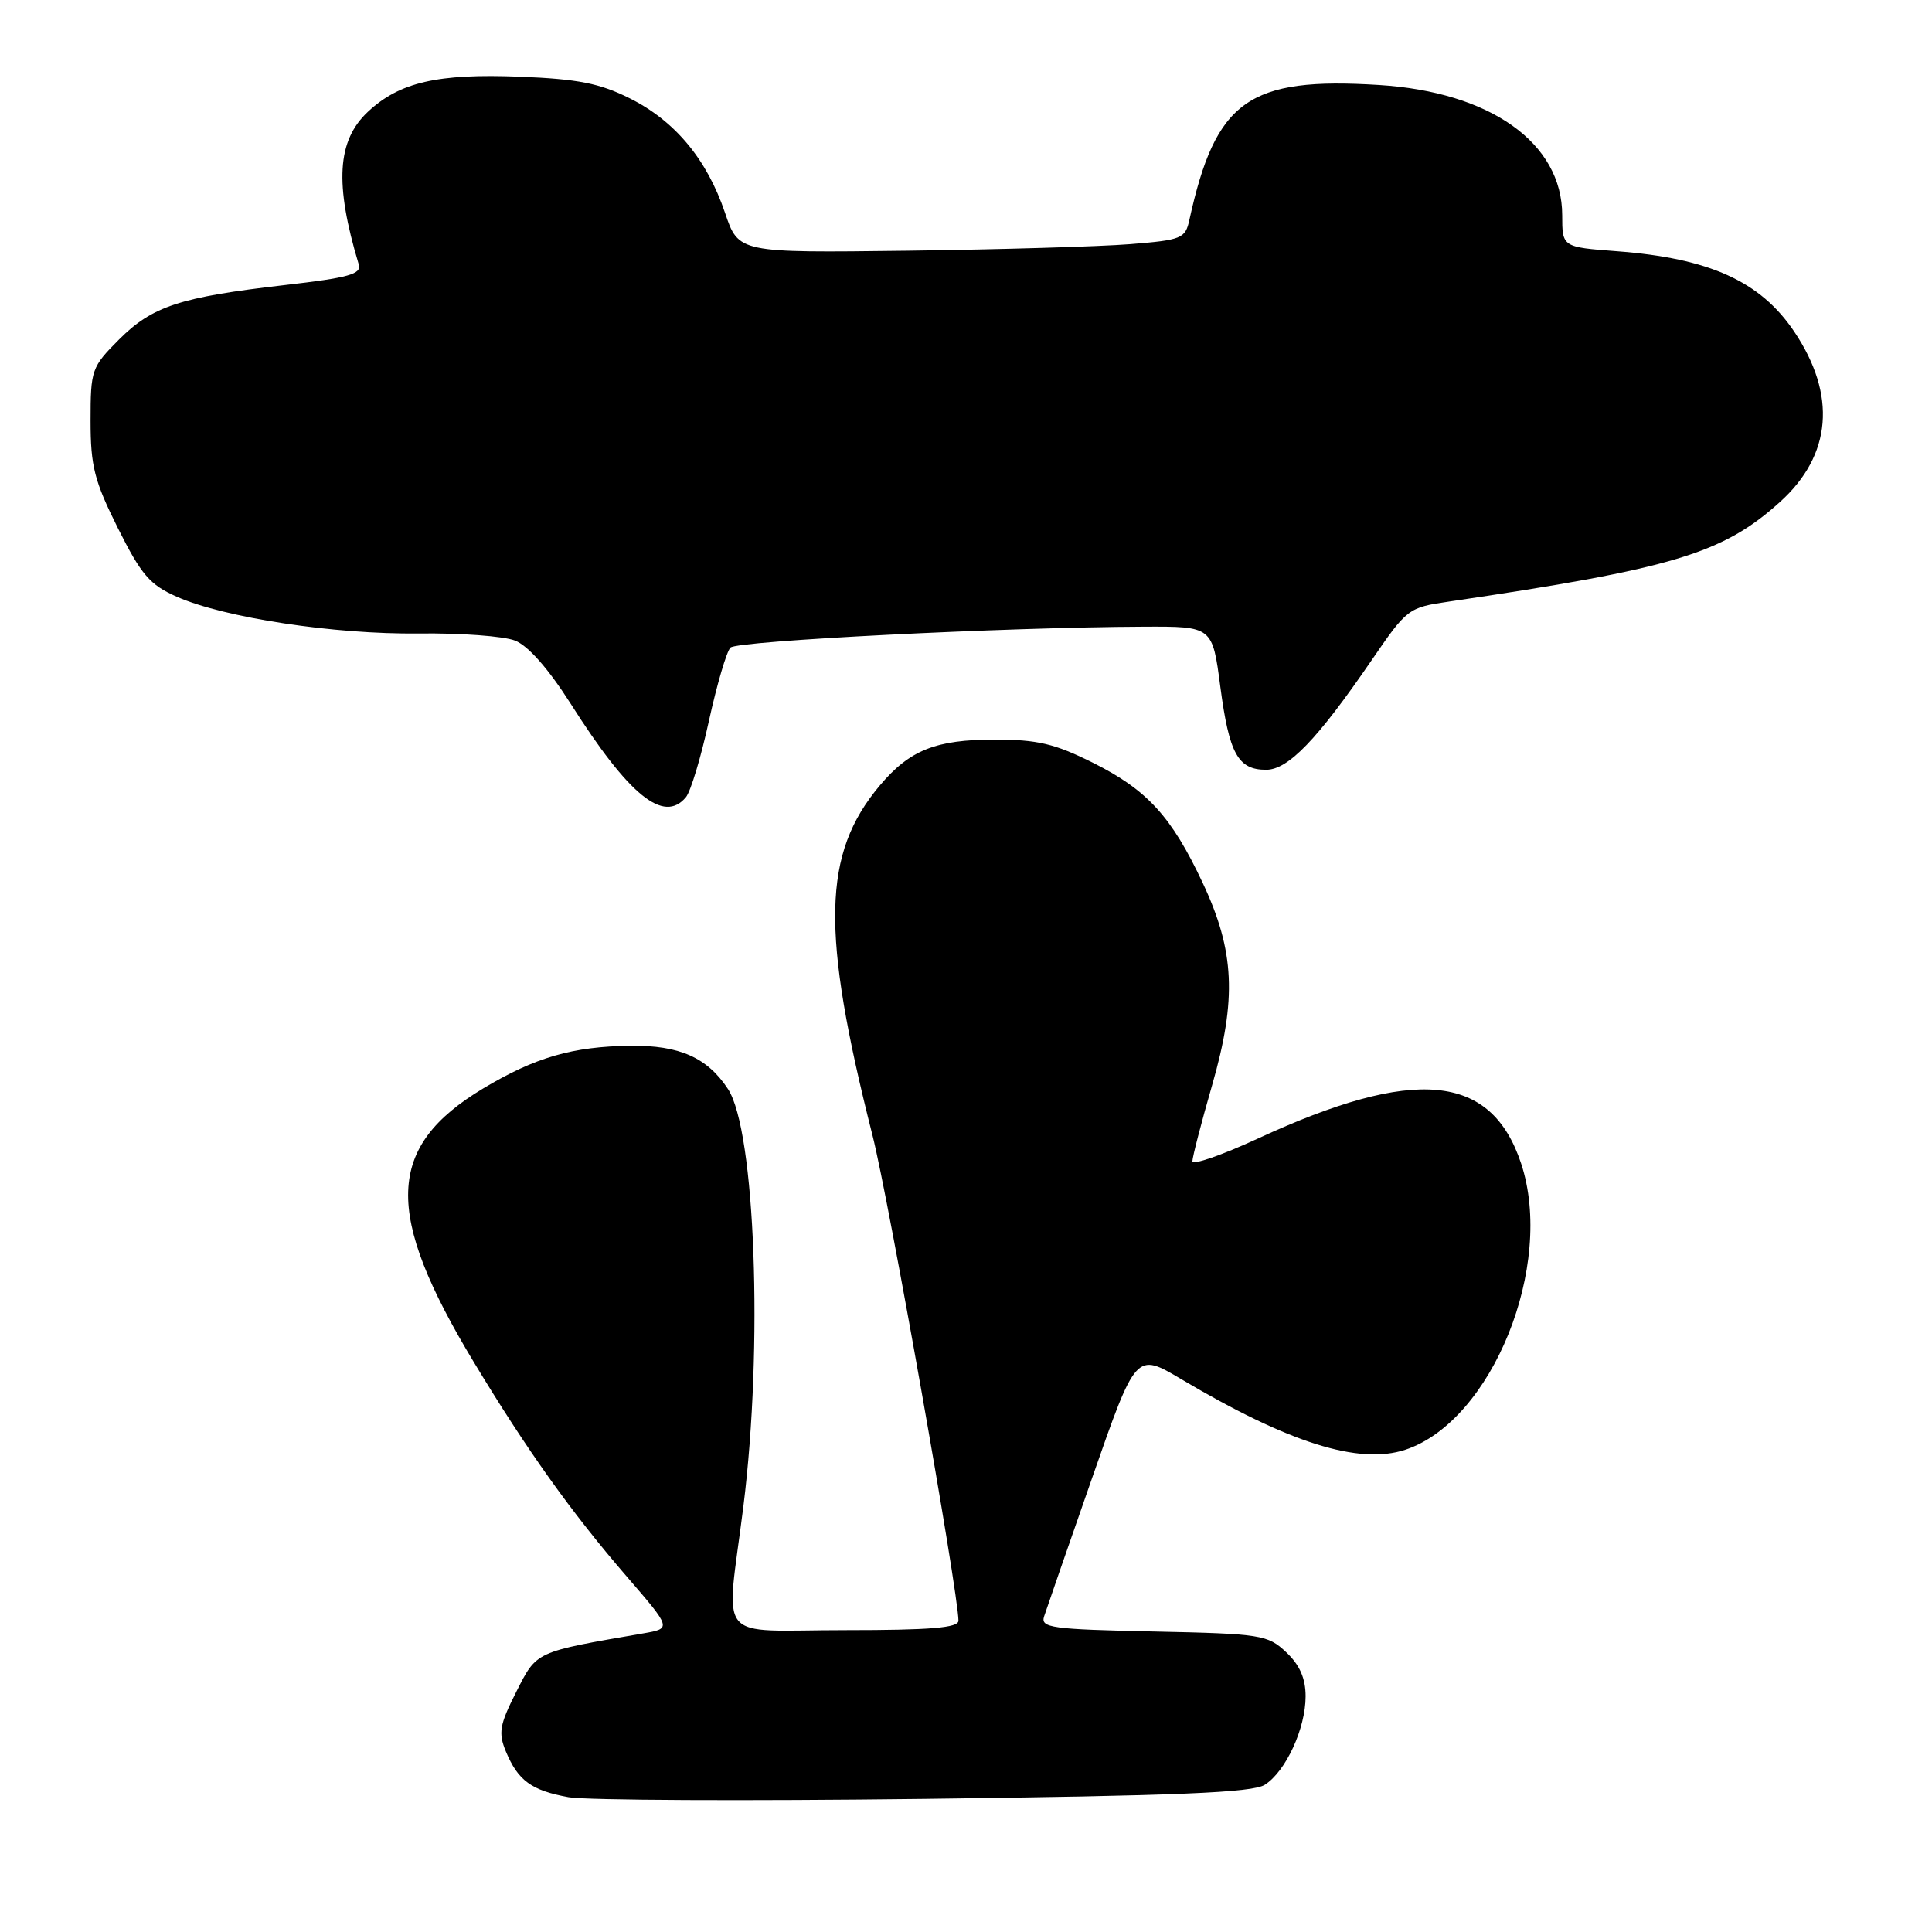 <?xml version="1.0" encoding="UTF-8" standalone="no"?>
<!DOCTYPE svg PUBLIC "-//W3C//DTD SVG 1.1//EN" "http://www.w3.org/Graphics/SVG/1.1/DTD/svg11.dtd" >
<svg xmlns="http://www.w3.org/2000/svg" xmlns:xlink="http://www.w3.org/1999/xlink" version="1.1" viewBox="0 0 256 256">
 <g >
 <path fill="currentColor"
d=" M 167.60 236.49 C 170.38 234.71 173.00 229.03 173.00 224.77 C 173.00 222.39 172.22 220.61 170.42 218.92 C 167.97 216.62 167.13 216.48 152.83 216.18 C 139.30 215.89 137.86 215.69 138.35 214.18 C 138.65 213.25 141.51 205.00 144.71 195.84 C 150.52 179.19 150.52 179.19 156.51 182.74 C 170.74 191.19 180.06 194.13 186.21 192.10 C 197.70 188.30 206.04 167.68 201.55 154.15 C 197.58 142.21 187.46 141.26 166.64 150.88 C 161.89 153.07 158.00 154.42 158.00 153.87 C 158.00 153.33 159.17 148.79 160.61 143.80 C 163.90 132.36 163.61 126.02 159.36 116.98 C 155.23 108.18 152.01 104.66 144.80 101.06 C 139.75 98.54 137.47 98.00 131.79 98.00 C 124.00 98.00 120.53 99.39 116.58 104.08 C 108.97 113.13 108.76 123.40 115.61 150.44 C 117.77 158.97 126.99 211.02 127.00 214.75 C 127.00 215.69 123.33 216.00 112.00 216.00 C 94.49 216.00 96.19 218.08 98.51 199.54 C 101.14 178.43 100.08 149.82 96.46 144.30 C 93.73 140.14 90.03 138.49 83.54 138.57 C 75.88 138.66 70.91 140.10 64.03 144.22 C 51.13 151.96 50.83 160.70 62.79 180.50 C 69.81 192.14 75.68 200.36 83.05 208.90 C 88.99 215.78 88.99 215.78 85.24 216.43 C 70.82 218.92 71.15 218.77 68.40 224.19 C 66.19 228.56 66.01 229.61 67.03 232.08 C 68.64 235.95 70.43 237.25 75.34 238.14 C 77.63 238.55 98.85 238.65 122.50 238.36 C 156.06 237.95 165.96 237.54 167.60 236.49 Z  M 90.89 105.63 C 91.52 104.87 92.89 100.32 93.94 95.50 C 95.00 90.68 96.28 86.32 96.79 85.81 C 97.69 84.91 133.20 83.11 151.57 83.04 C 160.65 83.00 160.65 83.00 161.70 91.00 C 162.87 99.88 164.04 102.00 167.77 102.00 C 170.69 102.00 174.55 97.99 181.73 87.51 C 186.44 80.63 186.60 80.50 192.01 79.71 C 221.63 75.35 228.29 73.35 235.86 66.51 C 242.74 60.30 243.39 52.33 237.73 43.92 C 233.25 37.27 226.50 34.22 214.25 33.29 C 207.00 32.74 207.00 32.74 207.00 28.52 C 207.00 18.95 197.48 12.18 182.72 11.26 C 165.44 10.18 161.08 13.29 157.60 29.13 C 157.06 31.61 156.59 31.80 149.76 32.35 C 145.77 32.67 132.46 33.06 120.18 33.22 C 97.86 33.50 97.86 33.50 96.07 28.20 C 93.67 21.11 89.44 16.02 83.45 13.03 C 79.48 11.04 76.61 10.47 68.86 10.16 C 57.99 9.73 52.95 10.89 48.76 14.80 C 44.66 18.63 44.31 24.33 47.54 35.05 C 47.92 36.32 46.21 36.80 37.75 37.77 C 23.85 39.37 20.19 40.57 15.77 44.99 C 12.13 48.64 12.00 49.00 12.00 55.75 C 12.00 61.78 12.50 63.72 15.62 69.98 C 18.73 76.18 19.85 77.49 23.43 79.07 C 29.74 81.86 44.29 84.07 55.50 83.94 C 61.00 83.87 66.73 84.29 68.24 84.88 C 69.98 85.56 72.65 88.59 75.60 93.22 C 83.35 105.44 87.95 109.17 90.89 105.63 Z "/>
</g>
</svg>